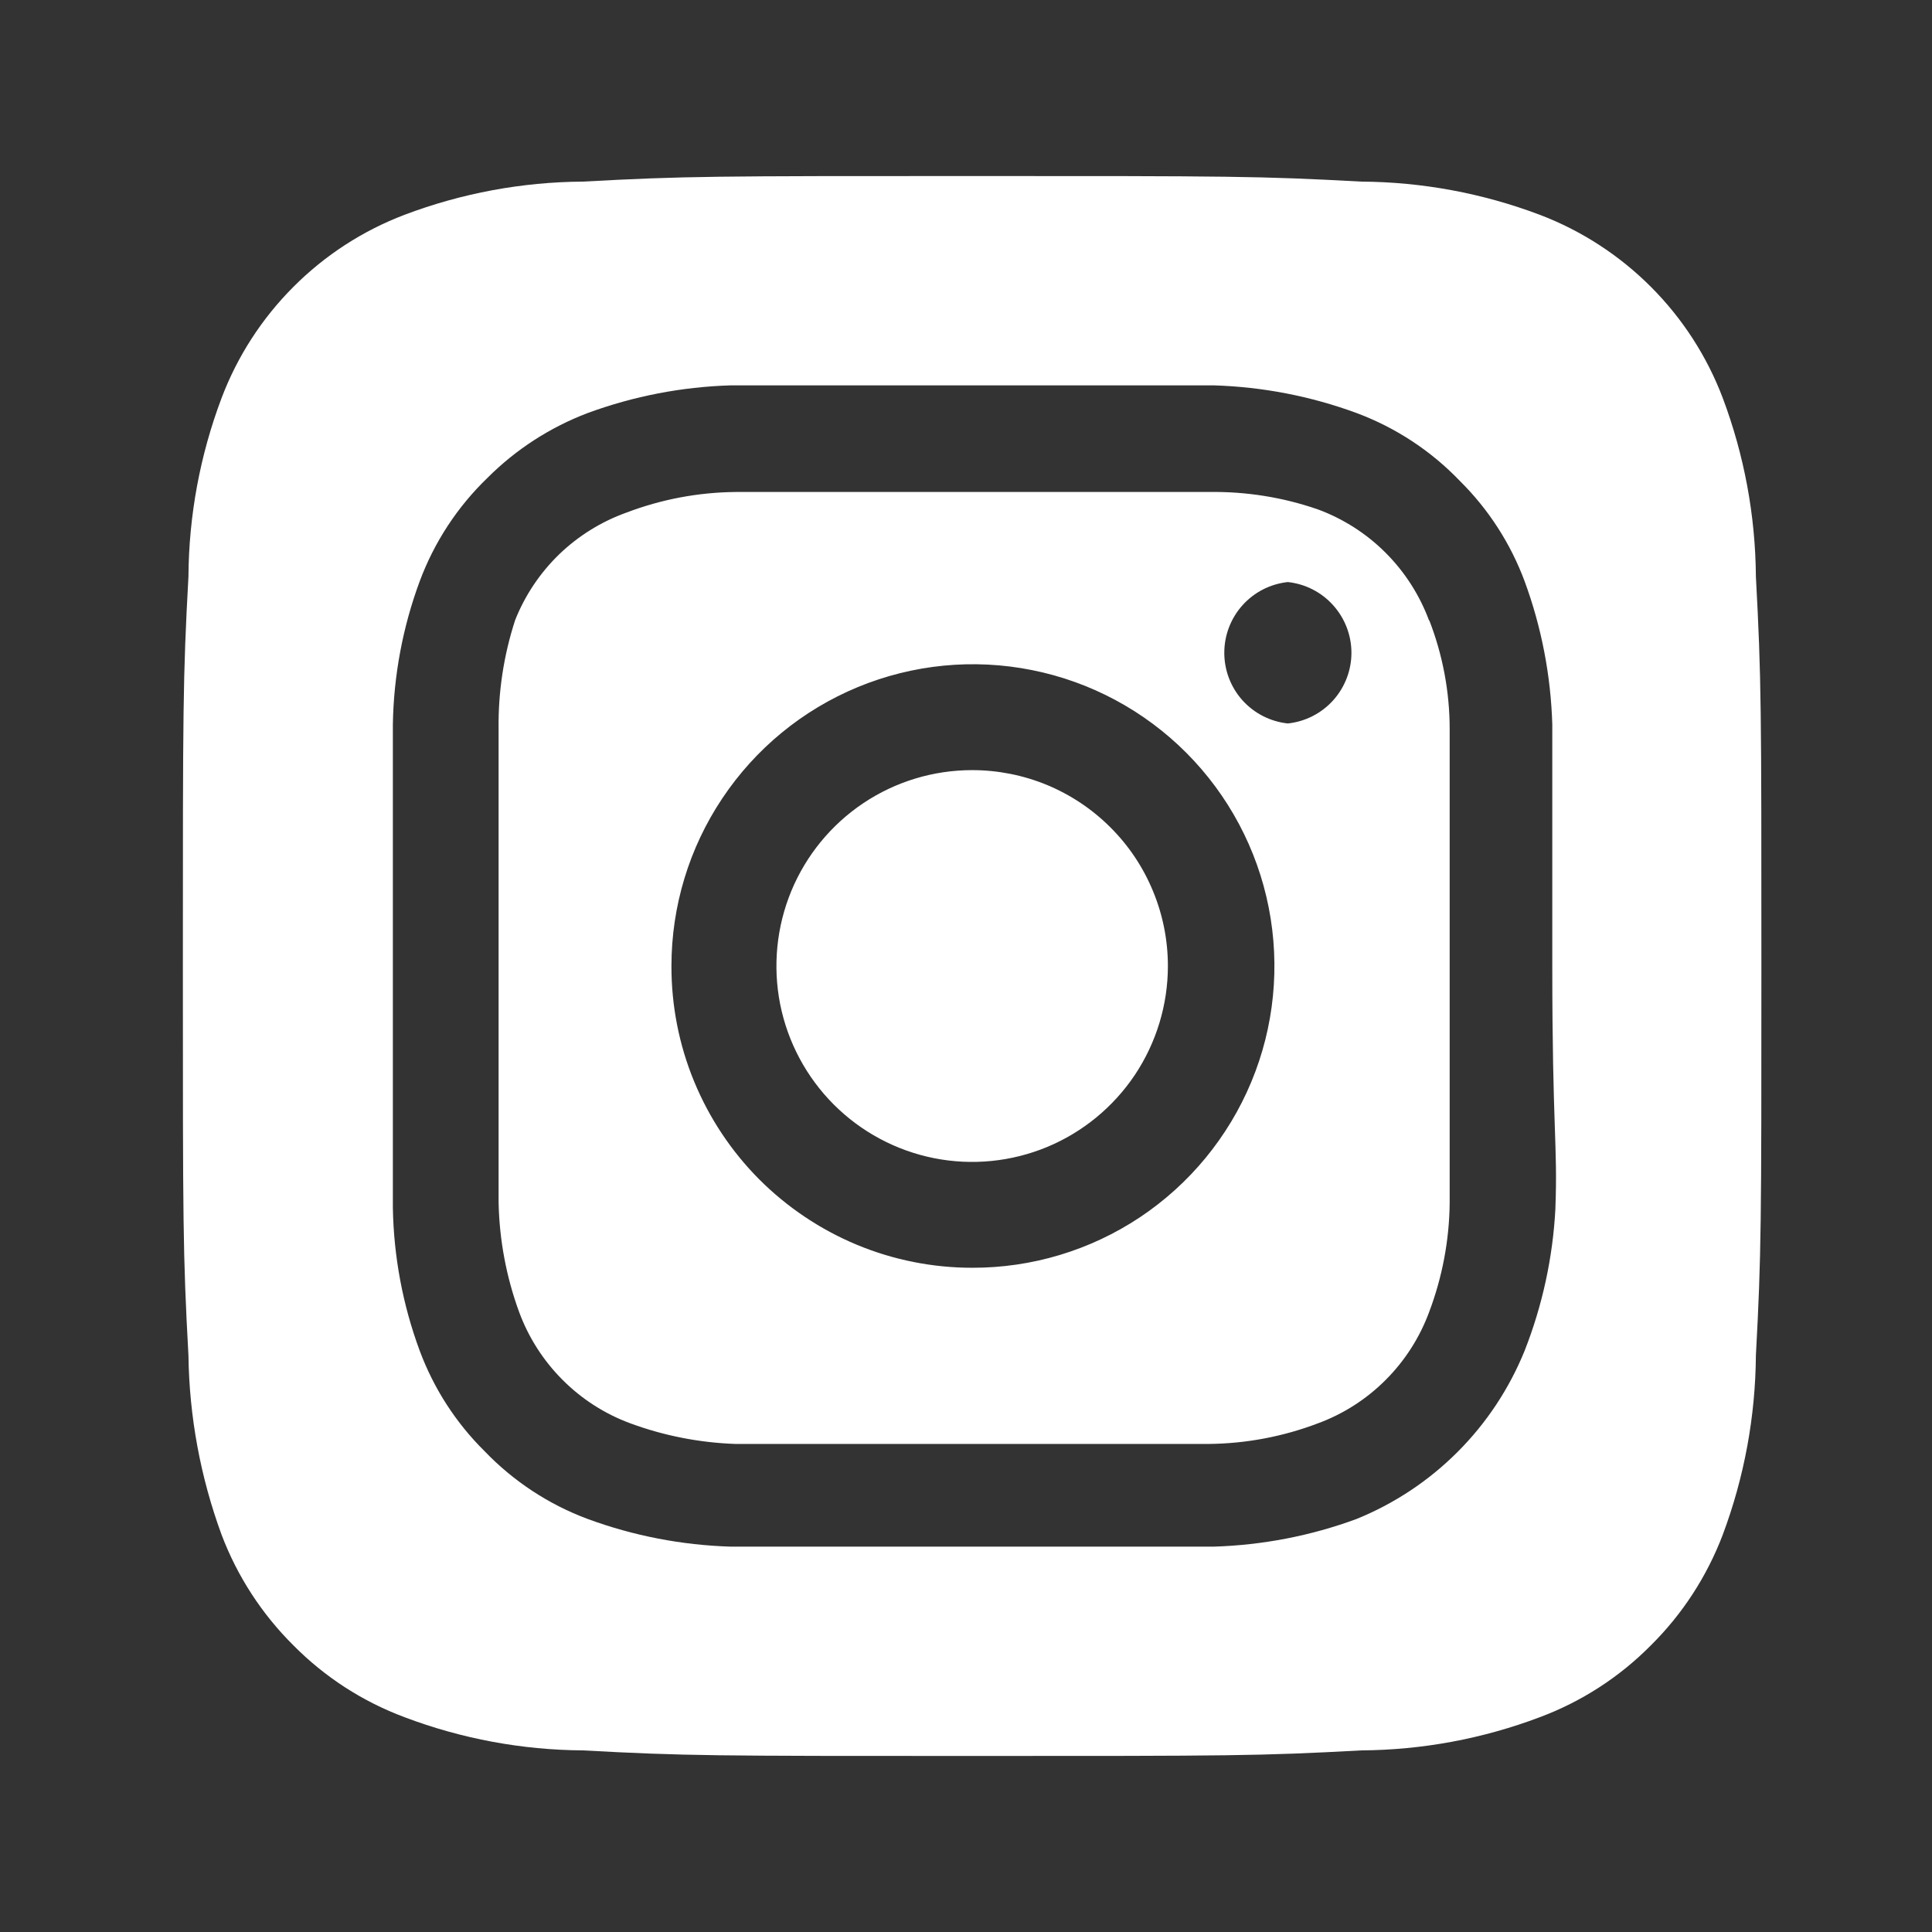 <svg width="26" height="26" viewBox="0 0 26 26" fill="none" xmlns="http://www.w3.org/2000/svg">
<rect x="0" y="0" width="26" height="26" fill="#333333" stroke="none"/>
<path d="M13.083 10.364C12.562 10.364 12.053 10.518 11.619 10.808C11.186 11.098 10.849 11.509 10.649 11.991C10.45 12.473 10.398 13.003 10.499 13.514C10.601 14.026 10.852 14.495 11.22 14.864C11.589 15.233 12.058 15.484 12.569 15.586C13.08 15.688 13.61 15.635 14.091 15.436C14.572 15.236 14.983 14.898 15.273 14.465C15.562 14.031 15.717 13.521 15.717 13C15.717 12.654 15.649 12.311 15.516 11.991C15.384 11.671 15.19 11.38 14.945 11.136C14.701 10.891 14.41 10.697 14.091 10.564C13.771 10.432 13.429 10.364 13.083 10.364ZM23.63 7.759C23.624 6.938 23.473 6.125 23.184 5.356C22.971 4.794 22.641 4.284 22.216 3.859C21.791 3.434 21.281 3.103 20.72 2.89C19.952 2.6 19.139 2.449 18.319 2.444C16.949 2.369 16.545 2.369 13.083 2.369C9.62 2.369 9.217 2.369 7.846 2.444C7.026 2.449 6.213 2.6 5.446 2.89C4.884 3.103 4.374 3.434 3.95 3.859C3.525 4.284 3.195 4.794 2.982 5.356C2.692 6.125 2.541 6.938 2.536 7.759C2.461 9.13 2.461 9.534 2.461 13C2.461 16.466 2.461 16.87 2.536 18.241C2.547 19.065 2.698 19.881 2.982 20.654C3.194 21.214 3.524 21.721 3.948 22.142C4.371 22.57 4.882 22.9 5.446 23.11C6.213 23.4 7.026 23.551 7.846 23.556C9.217 23.631 9.62 23.631 13.083 23.631C16.545 23.631 16.949 23.631 18.319 23.556C19.139 23.551 19.952 23.4 20.72 23.11C21.283 22.9 21.794 22.57 22.217 22.142C22.642 21.721 22.971 21.214 23.184 20.654C23.473 19.882 23.624 19.065 23.63 18.241C23.704 16.87 23.704 16.466 23.704 13C23.704 9.534 23.704 9.13 23.63 7.759ZM20.932 16.264C20.898 16.92 20.758 17.566 20.518 18.177C20.311 18.687 20.005 19.15 19.616 19.539C19.228 19.928 18.765 20.235 18.255 20.442C17.639 20.669 16.99 20.794 16.333 20.814C15.494 20.814 15.271 20.814 13.083 20.814C10.895 20.814 10.672 20.814 9.833 20.814C9.176 20.794 8.527 20.669 7.91 20.442C7.383 20.246 6.908 19.933 6.519 19.527C6.134 19.146 5.837 18.685 5.648 18.177C5.42 17.561 5.298 16.91 5.287 16.253C5.287 15.413 5.287 15.19 5.287 13C5.287 10.81 5.287 10.587 5.287 9.747C5.298 9.09 5.42 8.439 5.648 7.823C5.844 7.296 6.156 6.82 6.561 6.43C6.944 6.047 7.404 5.75 7.91 5.558C8.527 5.331 9.176 5.206 9.833 5.186C10.672 5.186 10.895 5.186 13.083 5.186C15.271 5.186 15.494 5.186 16.333 5.186C16.99 5.206 17.639 5.331 18.255 5.558C18.782 5.754 19.258 6.067 19.647 6.473C20.032 6.854 20.329 7.315 20.518 7.823C20.745 8.44 20.87 9.09 20.89 9.747C20.89 10.587 20.89 10.81 20.89 13C20.89 15.19 20.964 15.413 20.932 16.253V16.264ZM19.233 8.354C19.106 8.011 18.907 7.699 18.648 7.44C18.39 7.181 18.078 6.982 17.735 6.855C17.264 6.692 16.768 6.613 16.269 6.621C15.441 6.621 15.207 6.621 13.083 6.621C10.959 6.621 10.725 6.621 9.896 6.621C9.395 6.626 8.899 6.72 8.431 6.898C8.093 7.019 7.785 7.21 7.526 7.459C7.268 7.709 7.066 8.01 6.933 8.344C6.779 8.817 6.703 9.313 6.71 9.811C6.71 10.64 6.71 10.874 6.71 13C6.71 15.126 6.71 15.36 6.71 16.189C6.721 16.69 6.814 17.186 6.986 17.656C7.113 18 7.312 18.311 7.571 18.57C7.829 18.829 8.141 19.029 8.484 19.155C8.937 19.322 9.414 19.415 9.896 19.432C10.725 19.432 10.959 19.432 13.083 19.432C15.207 19.432 15.441 19.432 16.269 19.432C16.77 19.427 17.267 19.333 17.735 19.155C18.078 19.029 18.39 18.829 18.648 18.57C18.907 18.311 19.106 18 19.233 17.656C19.41 17.187 19.504 16.691 19.509 16.189C19.509 15.36 19.509 15.126 19.509 13C19.509 10.874 19.509 10.64 19.509 9.811C19.509 9.309 19.415 8.811 19.233 8.344V8.354ZM13.083 17.061C12.55 17.061 12.023 16.956 11.532 16.752C11.04 16.547 10.594 16.248 10.217 15.871C9.842 15.494 9.544 15.046 9.341 14.553C9.138 14.061 9.035 13.533 9.036 13C9.036 12.196 9.274 11.411 9.721 10.743C10.167 10.075 10.801 9.554 11.543 9.247C12.285 8.94 13.101 8.86 13.889 9.018C14.676 9.175 15.399 9.563 15.966 10.132C16.533 10.701 16.919 11.426 17.074 12.214C17.229 13.003 17.148 13.82 16.839 14.561C16.53 15.303 16.008 15.937 15.34 16.382C14.671 16.827 13.886 17.063 13.083 17.061ZM17.331 9.736C17.096 9.711 16.879 9.6 16.721 9.425C16.563 9.249 16.476 9.021 16.476 8.785C16.476 8.549 16.563 8.321 16.721 8.145C16.879 7.969 17.096 7.858 17.331 7.833C17.566 7.858 17.783 7.969 17.941 8.145C18.099 8.321 18.187 8.549 18.187 8.785C18.187 9.021 18.099 9.249 17.941 9.425C17.783 9.6 17.566 9.711 17.331 9.736Z" fill="white"/>
</svg>
